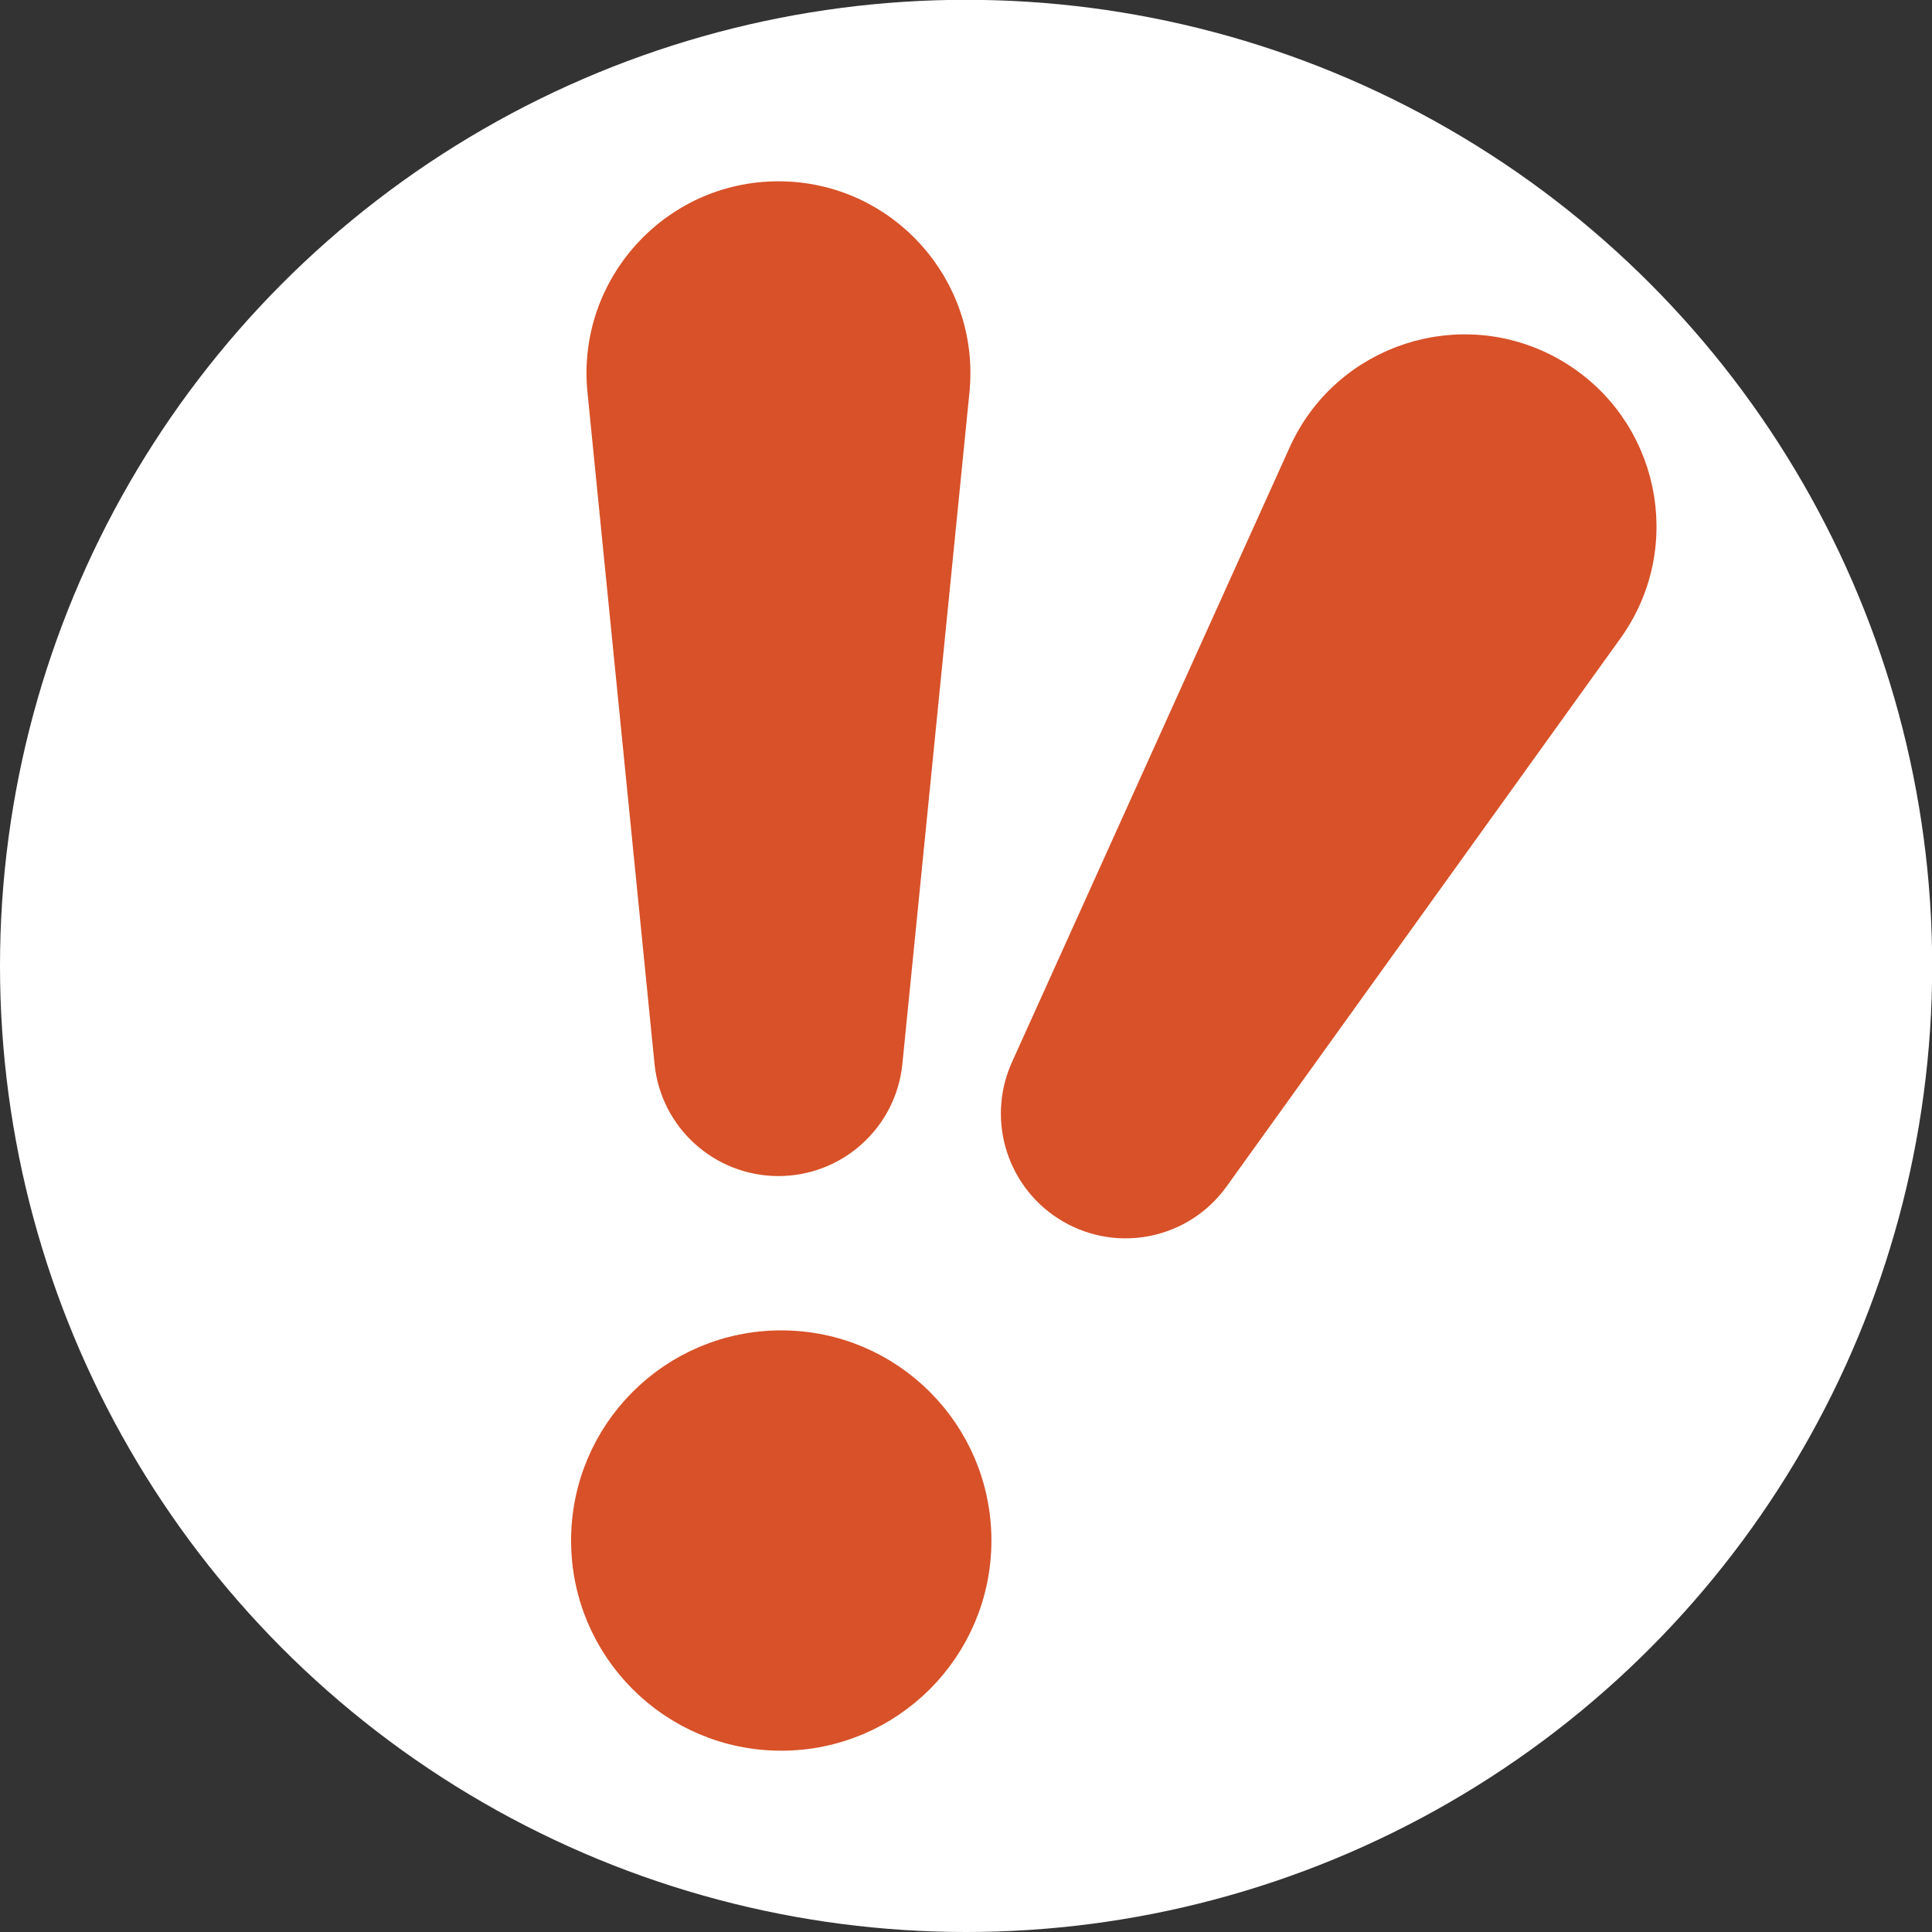 <?xml version="1.0" encoding="UTF-8" standalone="no"?>
<!-- Created with Inkscape (http://www.inkscape.org/) -->

<svg
   width="10.379mm"
   height="10.379mm"
   viewBox="0 0 10.379 10.379"
   version="1.1"
   id="svg1"
   xml:space="preserve"
   xmlns="http://www.w3.org/2000/svg"
   xmlns:svg="http://www.w3.org/2000/svg"><rect x="0" y="0" width="10.379" height="10.379" fill="#333333" stroke="none"/><defs
     id="defs1" /><g
     id="layer1"
     transform="translate(-233.773,269.462)"><circle
       style="fill:#ffffff;fill-opacity:1;stroke:none;stroke-width:0.5;stroke-linejoin:bevel;stroke-dasharray:none;stroke-dashoffset:0;stroke-opacity:1"
       id="path23"
       cx="238.963"
       cy="-264.273"
       r="5.19" /><g
       id="g12"><path
         d="m 237.03,-267.359 c -0.058,-0.549 0.373,-1.028 0.925,-1.028 0.552,0 0.983,0.479 0.925,1.028 l -0.36,3.605 c -0.03,0.289 -0.274,0.509 -0.565,0.509 -0.291,0 -0.535,-0.22 -0.565,-0.509 z"
         id="path1-9-1-2-1-2-7"
         style="fill:#d85128;fill-opacity:1;stroke:#d85128;stroke-width:0.202;stroke-dasharray:none;stroke-opacity:1" /><path
         d="m 240.791,-267.012 c 0.224,-0.505 0.837,-0.704 1.315,-0.428 0.478,0.276 0.612,0.906 0.287,1.353 l -2.114,2.942 c -0.171,0.236 -0.492,0.304 -0.744,0.158 -0.252,-0.146 -0.353,-0.458 -0.235,-0.724 z"
         id="path1-9-1-1-9-0-4-9"
         style="fill:#d85128;fill-opacity:1;stroke:#d85128;stroke-width:0.202;stroke-dasharray:none;stroke-opacity:1" /><path
         d="m 236.942,-261.186 c 0,-0.568 0.46,-1.028 1.028,-1.028 0.568,0 1.028,0.46 1.028,1.028 0,0.568 -0.46,1.028 -1.028,1.028 -0.568,0 -1.028,-0.46 -1.028,-1.028 z"
         style="fill:#d85128;fill-opacity:1;stroke:#d85128;stroke-width:0.202;stroke-dasharray:none;stroke-opacity:1"
         id="path1-8-8-1-8-0" /></g></g></svg>
